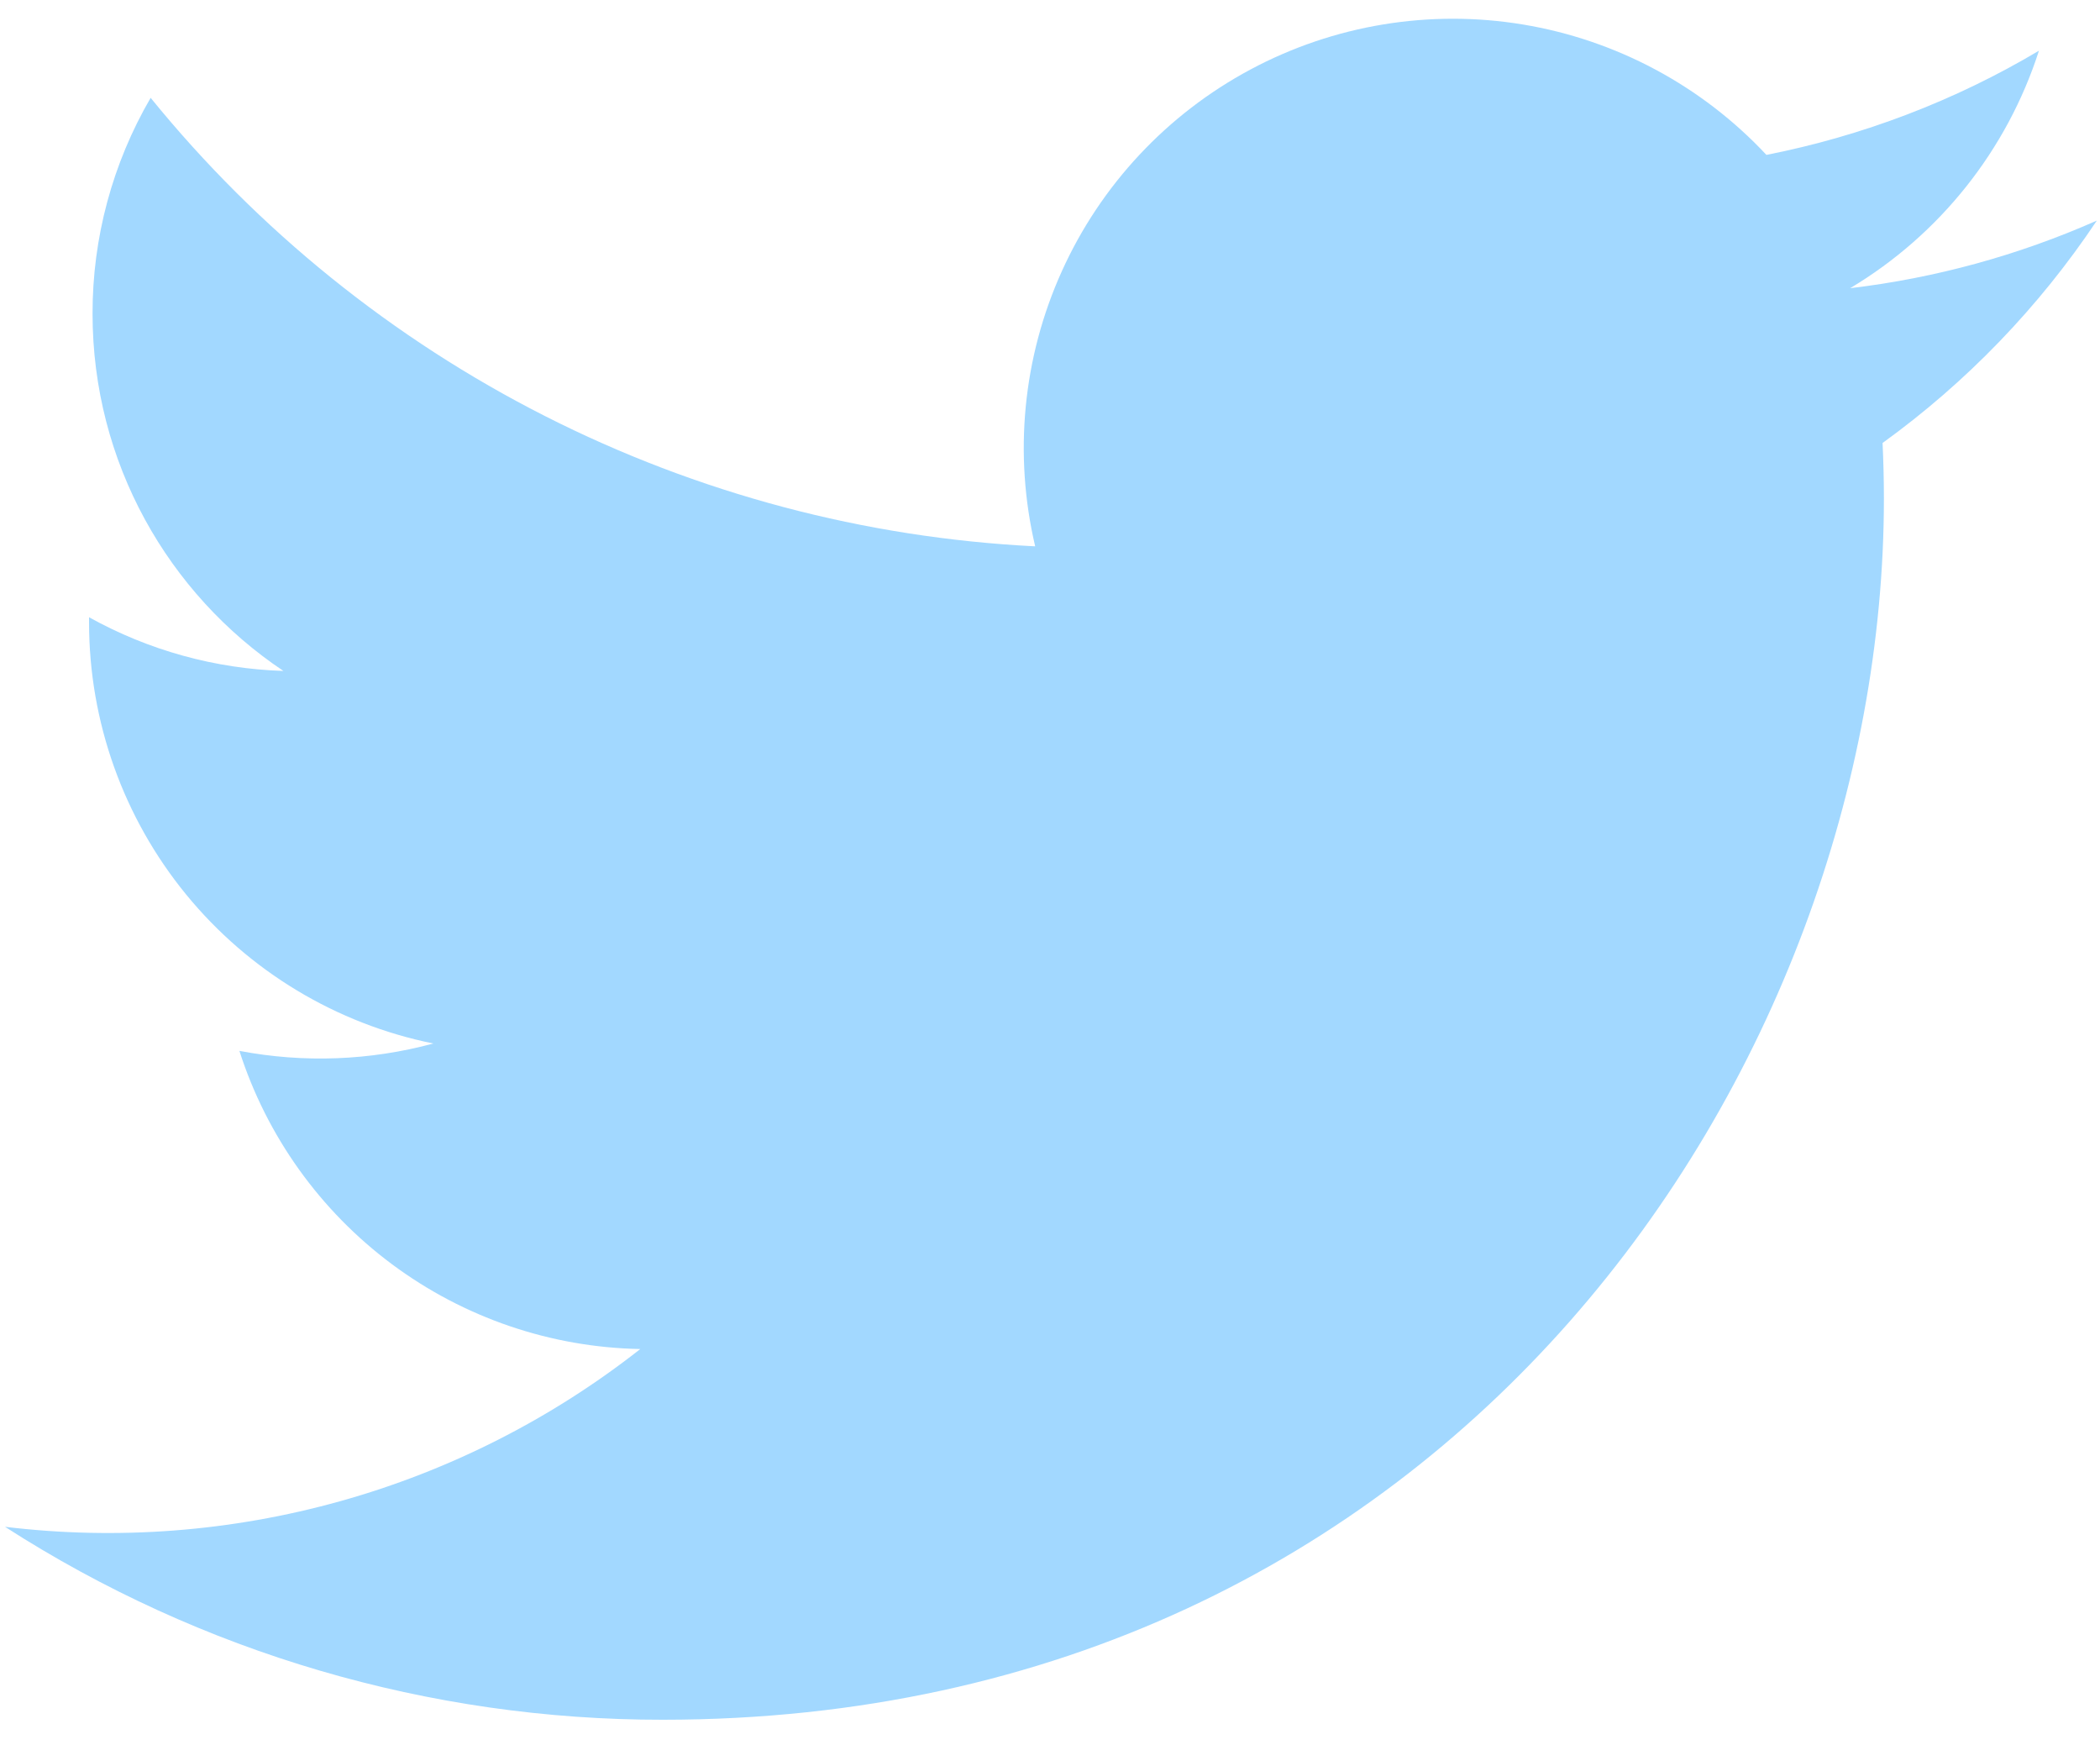 <svg width="71" height="59" viewBox="0 0 71 59" fill="none" xmlns="http://www.w3.org/2000/svg">
<path d="M70.886 7.46C68.237 8.631 65.428 9.401 62.553 9.742C65.584 7.929 67.853 5.076 68.936 1.714C66.091 3.407 62.972 4.594 59.722 5.236C57.538 2.899 54.643 1.35 51.489 0.828C48.334 0.306 45.094 0.842 42.275 2.351C39.455 3.86 37.213 6.258 35.898 9.173C34.582 12.087 34.266 15.355 34.999 18.468C29.229 18.179 23.585 16.68 18.433 14.068C13.281 11.456 8.736 7.789 5.093 3.307C3.803 5.522 3.125 8.04 3.129 10.603C3.129 15.633 5.689 20.078 9.582 22.68C7.278 22.607 5.025 21.985 3.011 20.865V21.046C3.012 24.396 4.171 27.643 6.292 30.236C8.414 32.829 11.367 34.609 14.651 35.274C12.512 35.853 10.27 35.938 8.094 35.523C9.019 38.407 10.824 40.929 13.255 42.737C15.685 44.544 18.62 45.546 21.648 45.602C18.639 47.966 15.193 49.713 11.507 50.744C7.821 51.775 3.969 52.07 0.169 51.611C6.802 55.876 14.523 58.141 22.408 58.133C49.098 58.133 63.694 36.023 63.694 16.848C63.694 16.223 63.677 15.592 63.649 14.974C66.49 12.921 68.942 10.377 70.889 7.463L70.886 7.46Z" fill="#A2D8FF"/>
</svg>
